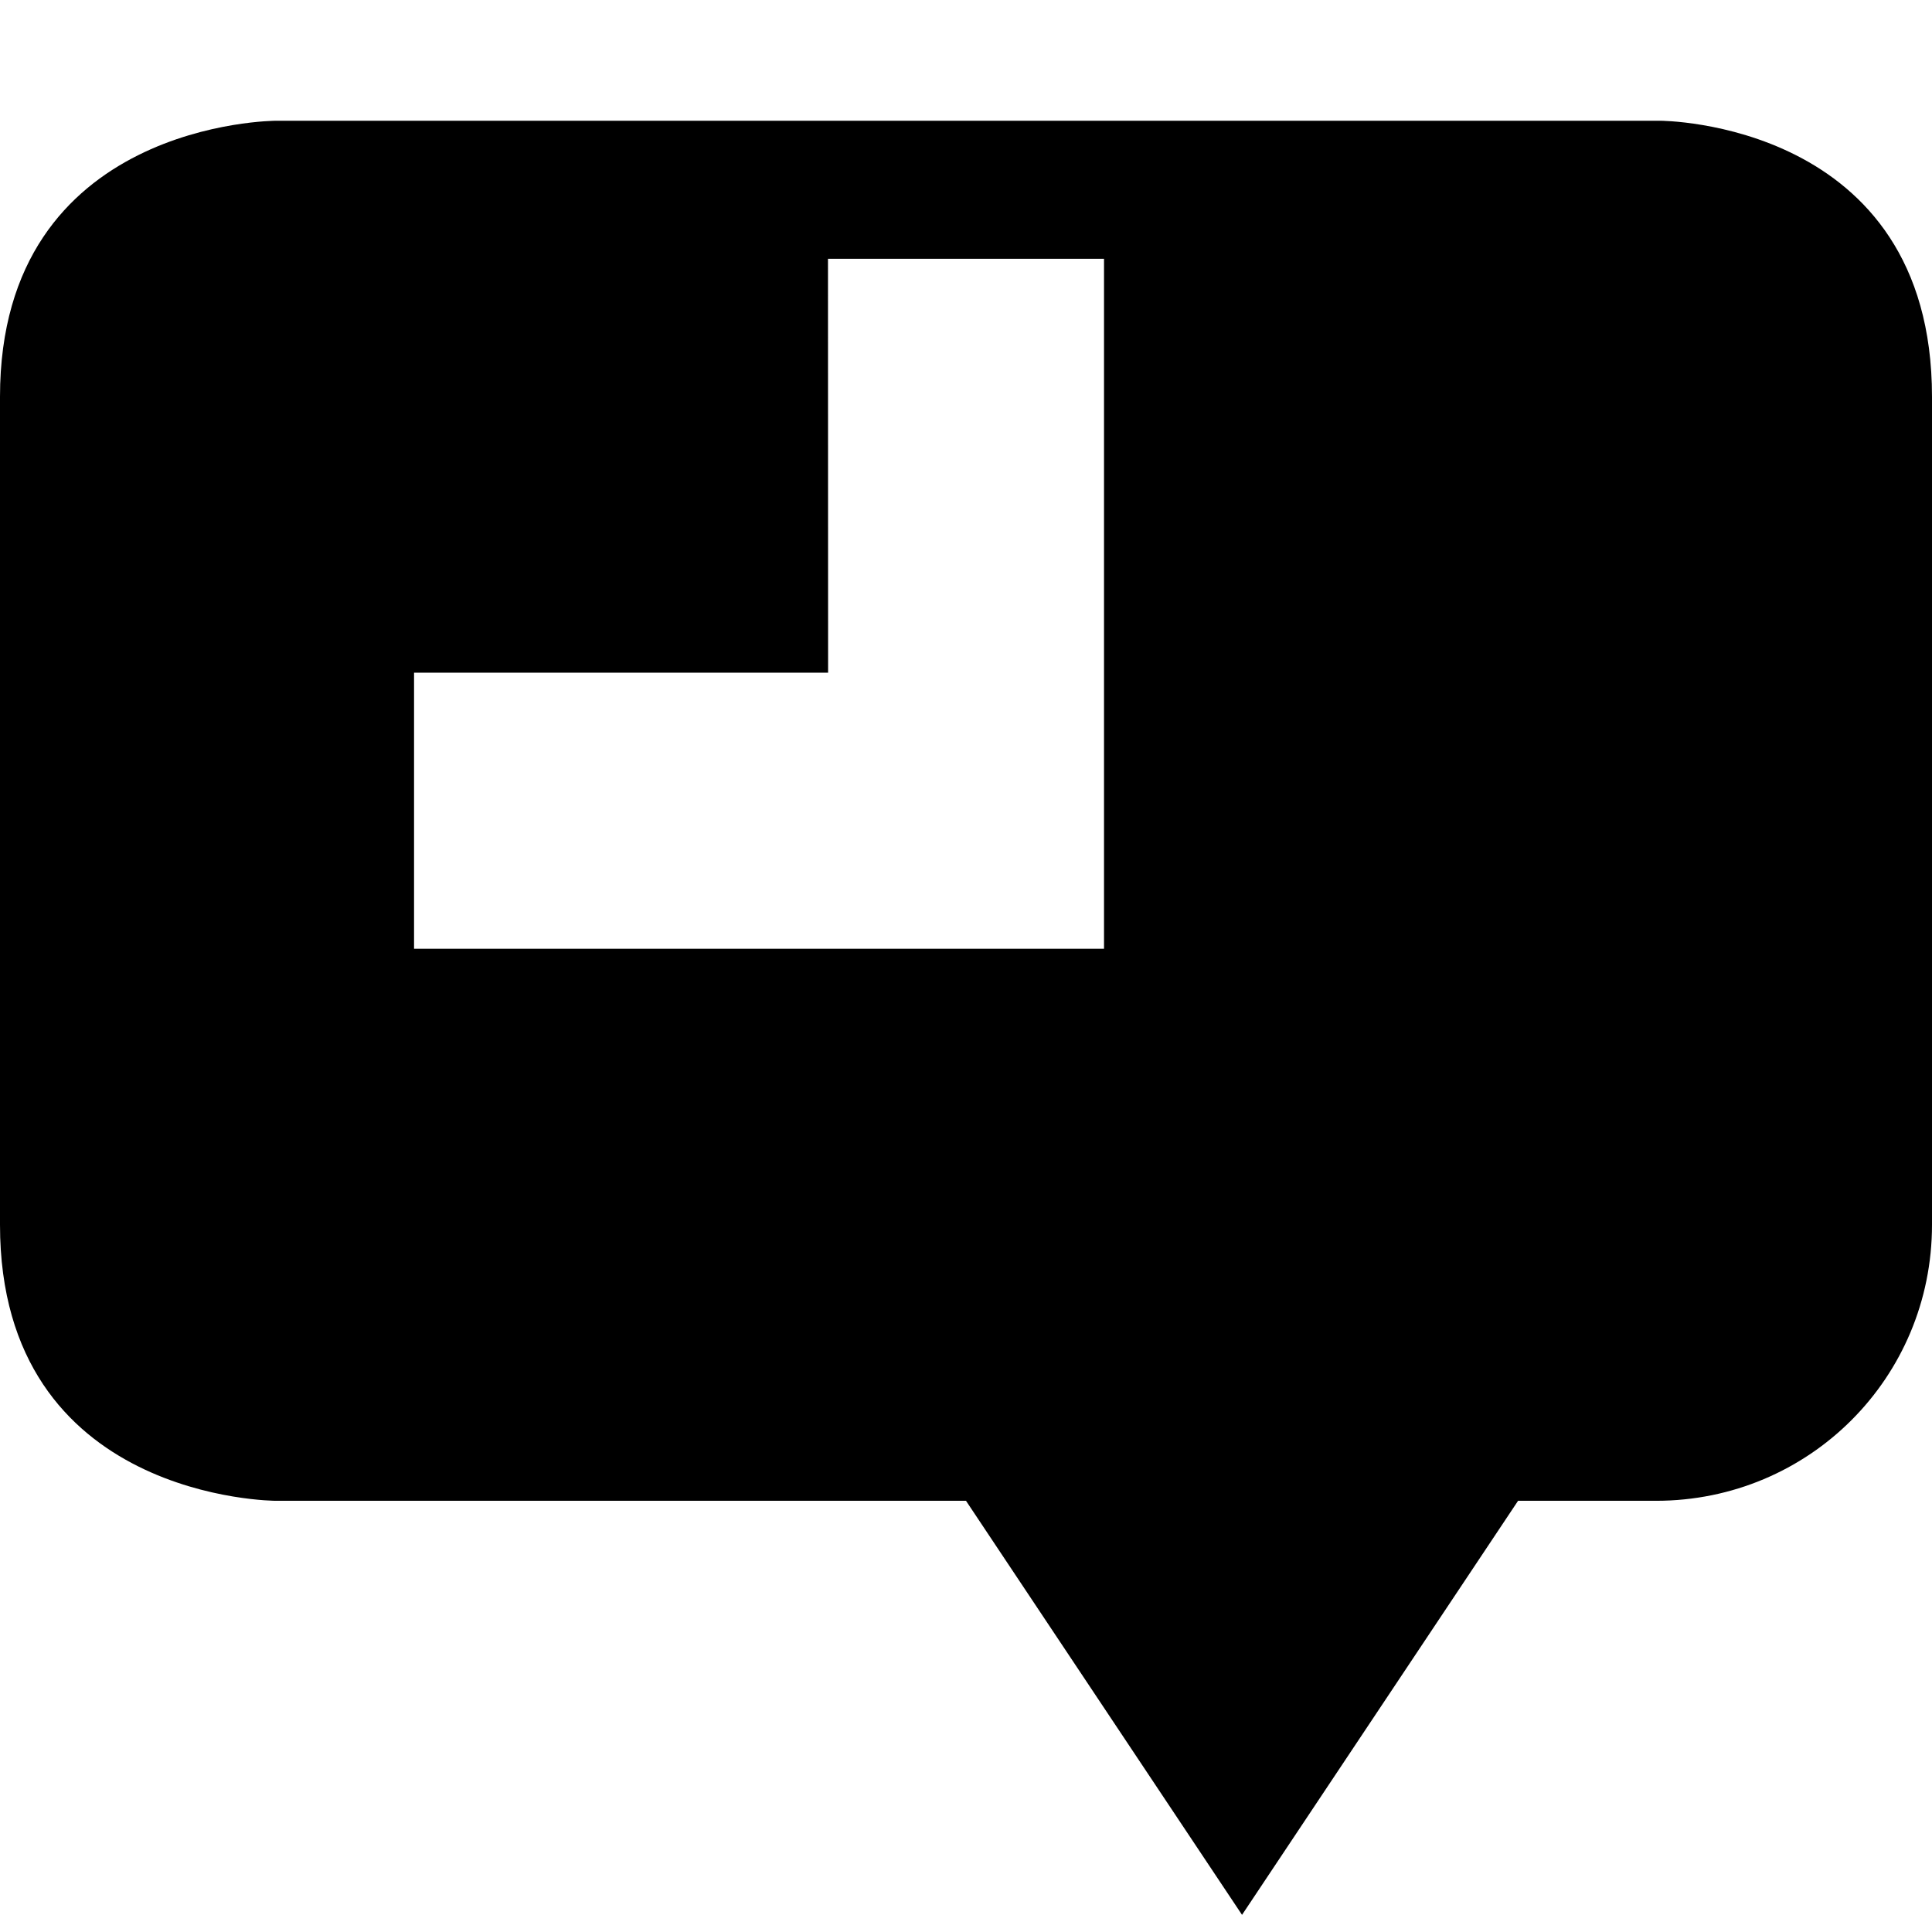 <?xml version="1.0" encoding="UTF-8" standalone="no"?>
<svg
   width="16"
   height="16"
   version="1.1"
   id="svg6594"
   xmlns="http://www.w3.org/2000/svg"
   xmlns:svg="http://www.w3.org/2000/svg">
  <defs
     id="defs6590">
    <style
       id="current-color-scheme"
       type="text/css">
   .ColorScheme-Text { color:#dfdfdf; } .ColorScheme-Highlight { color:#4285f4; } .ColorScheme-NeutralText { color:#ff9800; } .ColorScheme-PositiveText { color:#4caf50; } .ColorScheme-NegativeText { color:#f44336; }
  </style>
  </defs>
  <path
     style="fill:#000000;stroke-width:1.143"
     class="ColorScheme-Text"
     d="M 2.286,1 C 2.286,1 0,1 0,3.286 v 6.857 c 0,2.286 2.286,2.286 2.286,2.286 H 8 l 2.286,3.429 2.286,-3.429 h 1.143 C 14.983,12.428 16,11.411 16,10.143 V 3.286 C 16,1 13.749,1 13.749,1 Z M 6.857,2.143 H 9.143 V 7.857 H 3.429 V 5.571 h 3.429 z"
     id="path6592" />
</svg>
